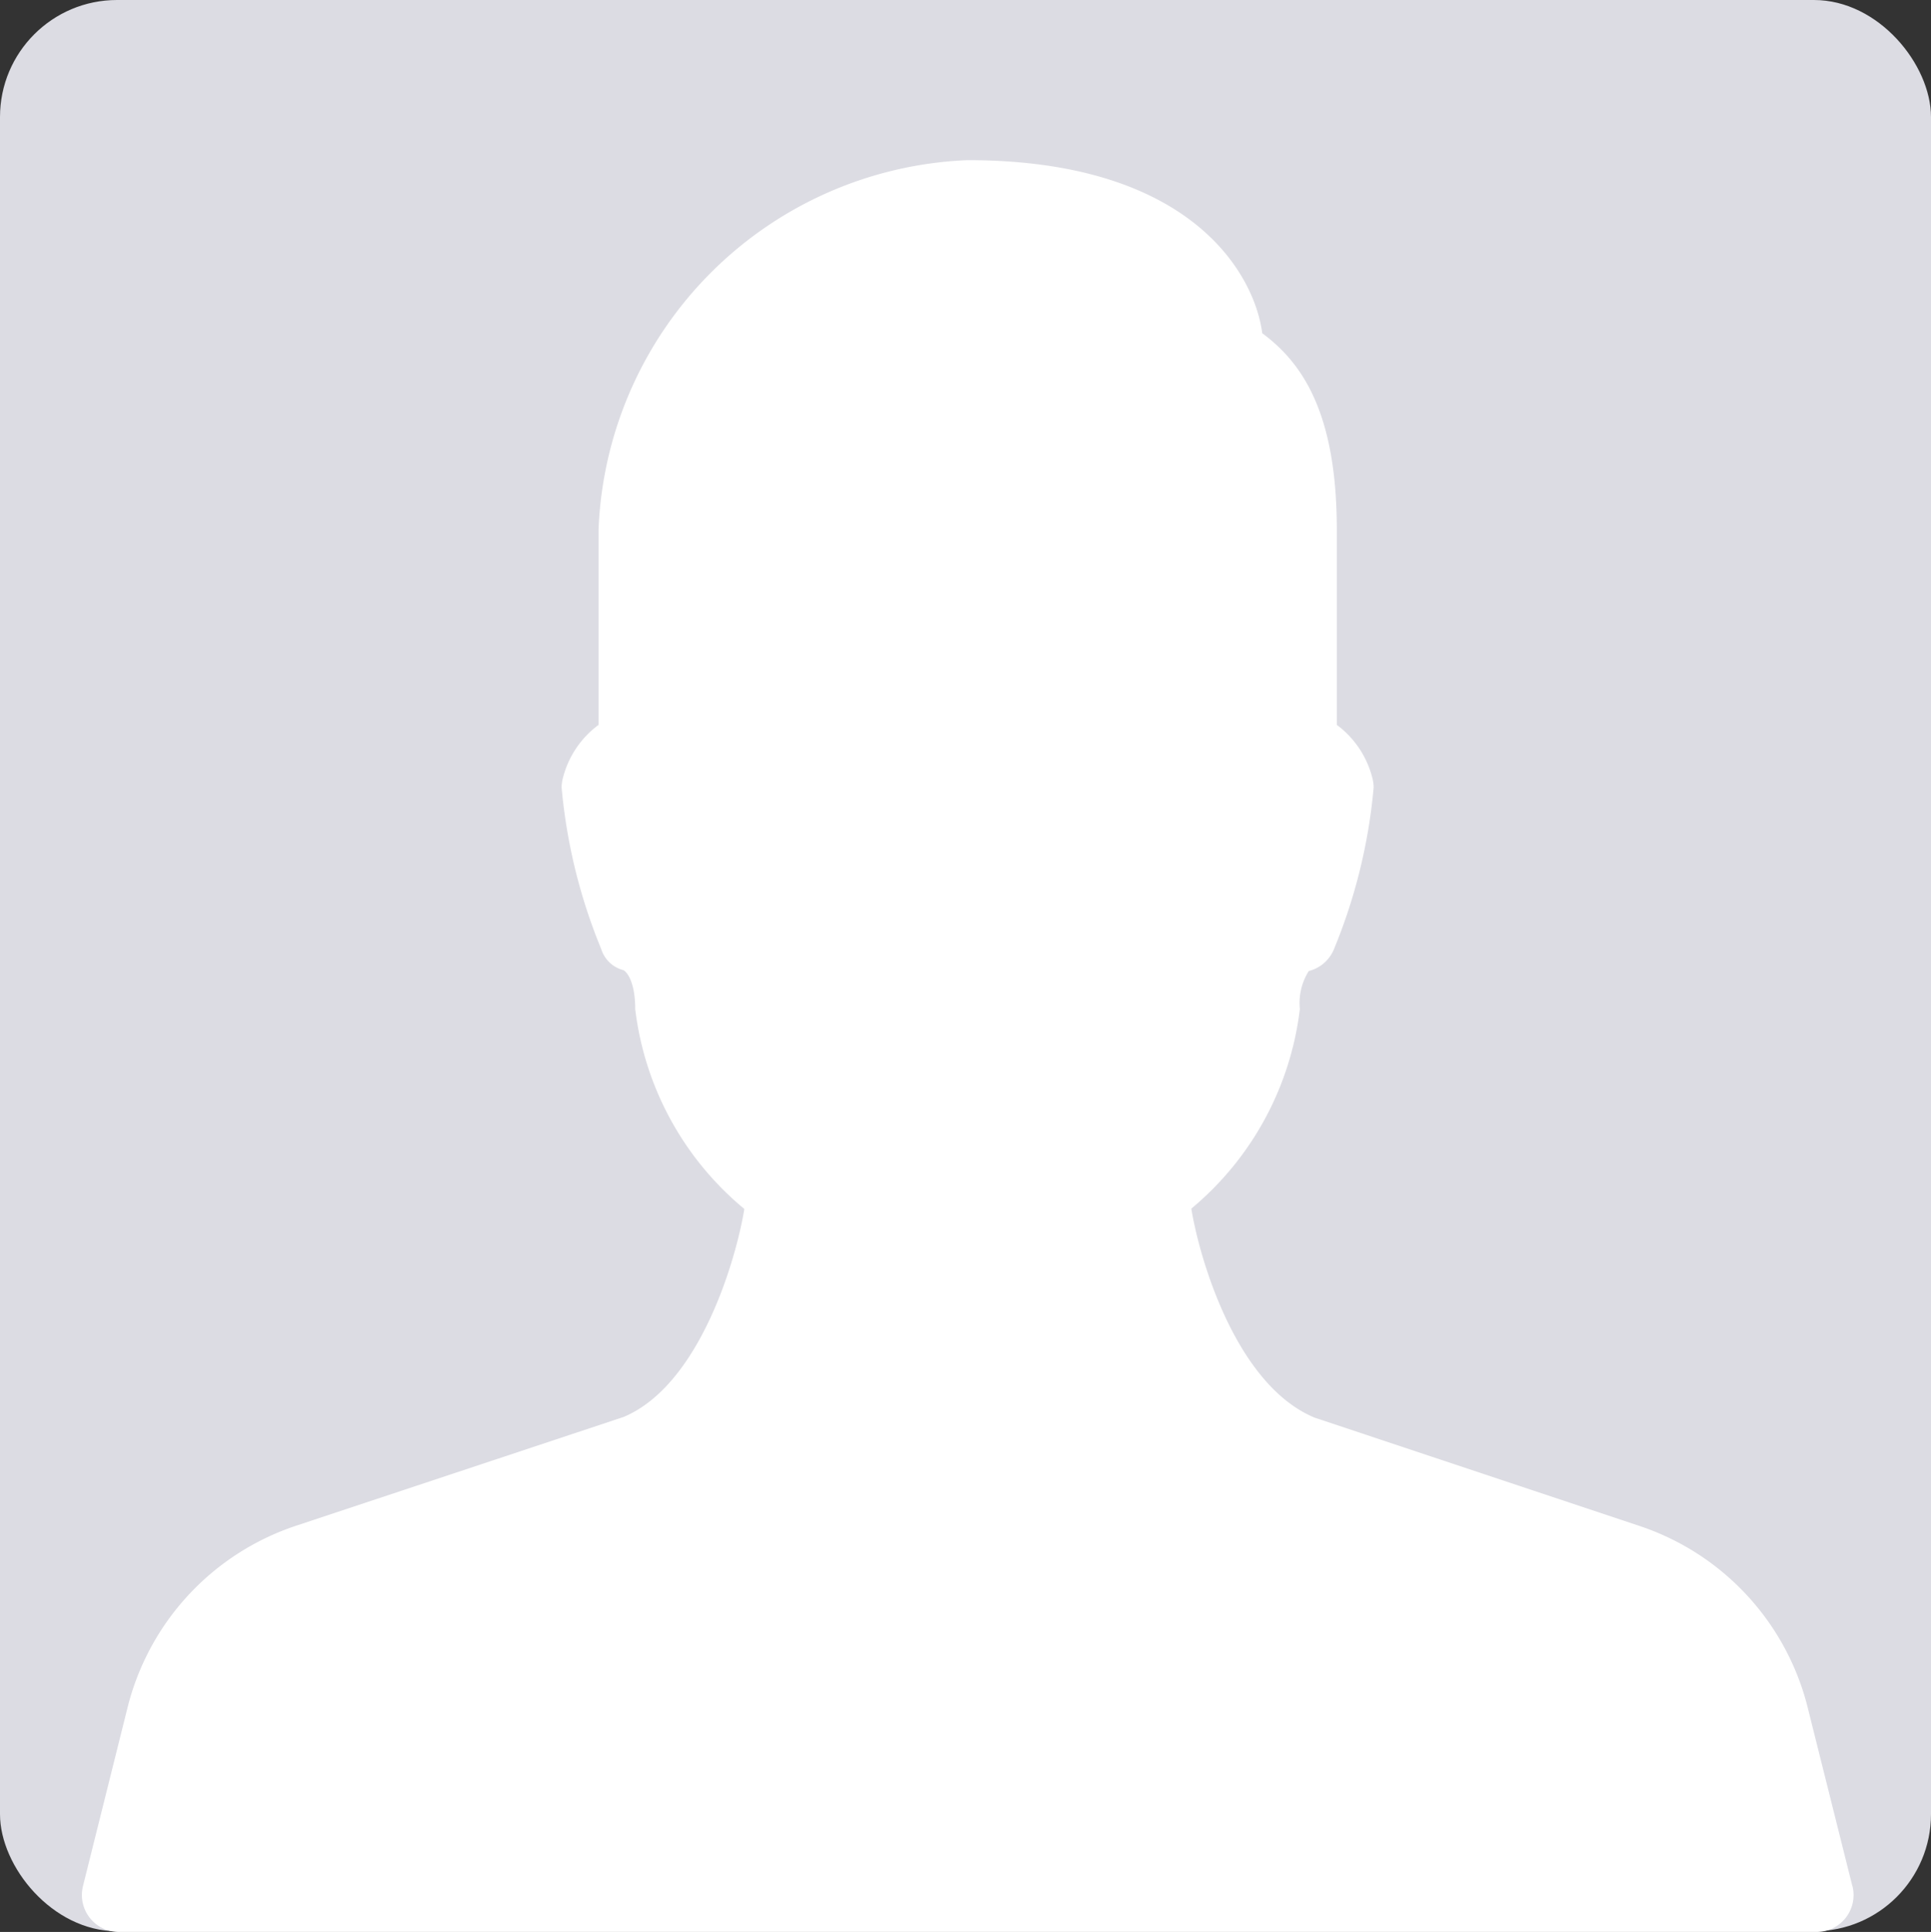 <svg xmlns="http://www.w3.org/2000/svg" width="66" height="66.024" viewBox="0 0 66 66.024">
  <rect x="0" y="0" width="66" height="66.024" fill="#333333" stroke="none"/>
  <g id="Group_1201" data-name="Group 1201" transform="translate(-24 -91.794)">
    <rect id="Rectangle_33" data-name="Rectangle 33" width="66" height="66" rx="4" transform="translate(24 91.794)" fill="#dcdce3"/>
    <path id="man" d="M60.52,58.984l-1.514-6.055a8.792,8.792,0,0,0-5.765-6.254l-11.1-3.7c-2.707-1.128-3.946-5.487-4.213-7.143a10.49,10.49,0,0,0,3.709-6.82,2.057,2.057,0,0,1,.305-1.3,1.261,1.261,0,0,0,.865-.757,18.857,18.857,0,0,0,1.352-5.513,1.212,1.212,0,0,0-.038-.305A3.245,3.245,0,0,0,42.9,19.3V12.615c0-4.065-1.241-5.732-2.548-6.7C40.1,3.959,38,0,30.282,0A13.155,13.155,0,0,0,17.667,12.615V19.3a3.244,3.244,0,0,0-1.224,1.837,1.213,1.213,0,0,0-.038.305,18.858,18.858,0,0,0,1.352,5.515,1.072,1.072,0,0,0,.757.724c.141.071.406.437.406,1.33a10.488,10.488,0,0,0,3.729,6.832c-.265,1.653-1.5,6.01-4.128,7.11l-11.2,3.719a8.792,8.792,0,0,0-5.762,6.249L.047,58.98a1.262,1.262,0,0,0,1.221,1.572H59.3a1.261,1.261,0,0,0,1.224-1.567Z" transform="translate(26.791 97.267)" fill="#fff"/>
  </g>
</svg>
